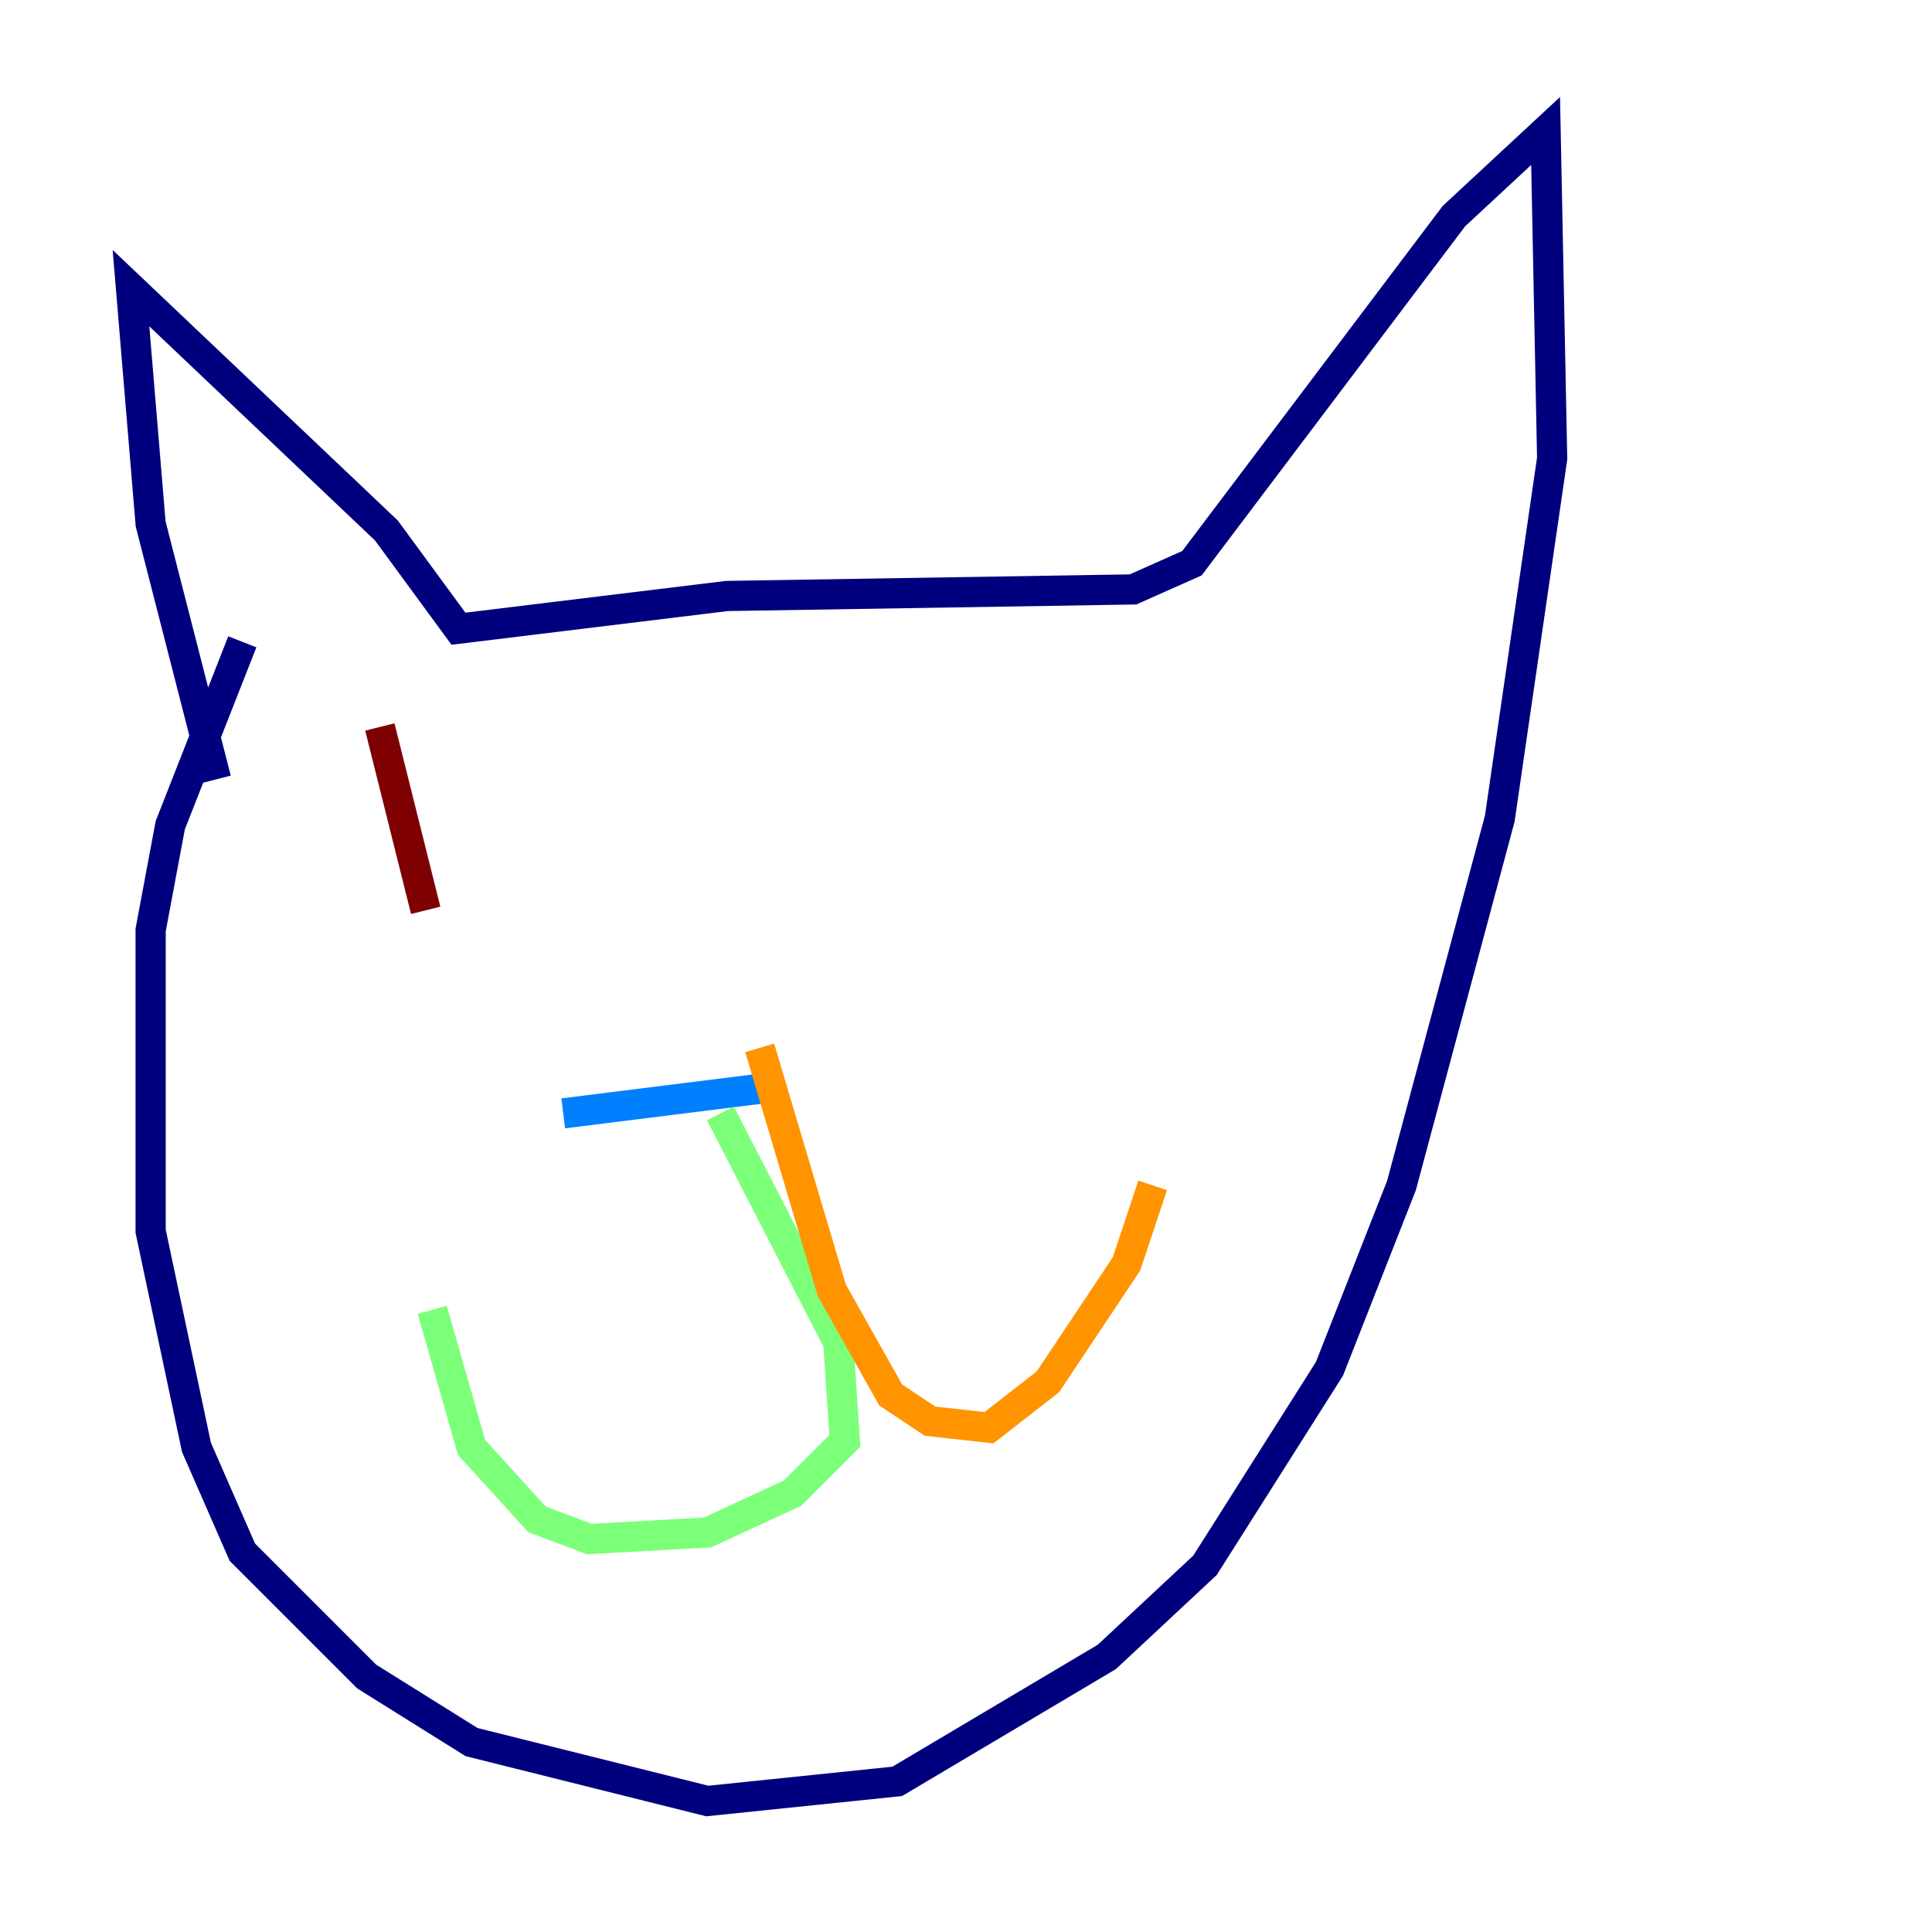 <?xml version="1.0" encoding="utf-8" ?>
<svg baseProfile="tiny" height="128" version="1.2" viewBox="0,0,128,128" width="128" xmlns="http://www.w3.org/2000/svg" xmlns:ev="http://www.w3.org/2001/xml-events" xmlns:xlink="http://www.w3.org/1999/xlink"><defs /><polyline fill="none" points="14.319,51.634 9.98,34.712 8.678,19.091 25.6,35.146 30.373,41.654 48.163,39.485 75.064,39.051 78.969,37.315 96.325,14.319 102.4,8.678 102.834,30.373 99.363,54.237 92.854,78.536 88.081,90.685 79.837,103.702 73.329,109.776 59.444,118.02 46.861,119.322 31.241,115.417 24.298,111.078 16.054,102.834 13.017,95.891 9.98,81.573 9.98,61.614 11.281,54.671 16.054,42.522" stroke="#00007f" stroke-width="2" /><polyline fill="none" points="37.315,73.763 51.2,72.027" stroke="#0080ff" stroke-width="2" /><polyline fill="none" points="47.729,73.763 55.539,88.949 55.973,95.458 52.502,98.929 46.861,101.532 39.051,101.966 35.58,100.664 31.241,95.891 28.637,86.78" stroke="#7cff79" stroke-width="2" /><polyline fill="none" points="50.332,69.424 55.105,85.478 59.01,92.42 61.614,94.156 65.519,94.59 69.424,91.552 74.63,83.742 76.366,78.536" stroke="#ff9400" stroke-width="2" /><polyline fill="none" points="25.166,48.163 28.203,60.312" stroke="#7f0000" stroke-width="2" /></svg>